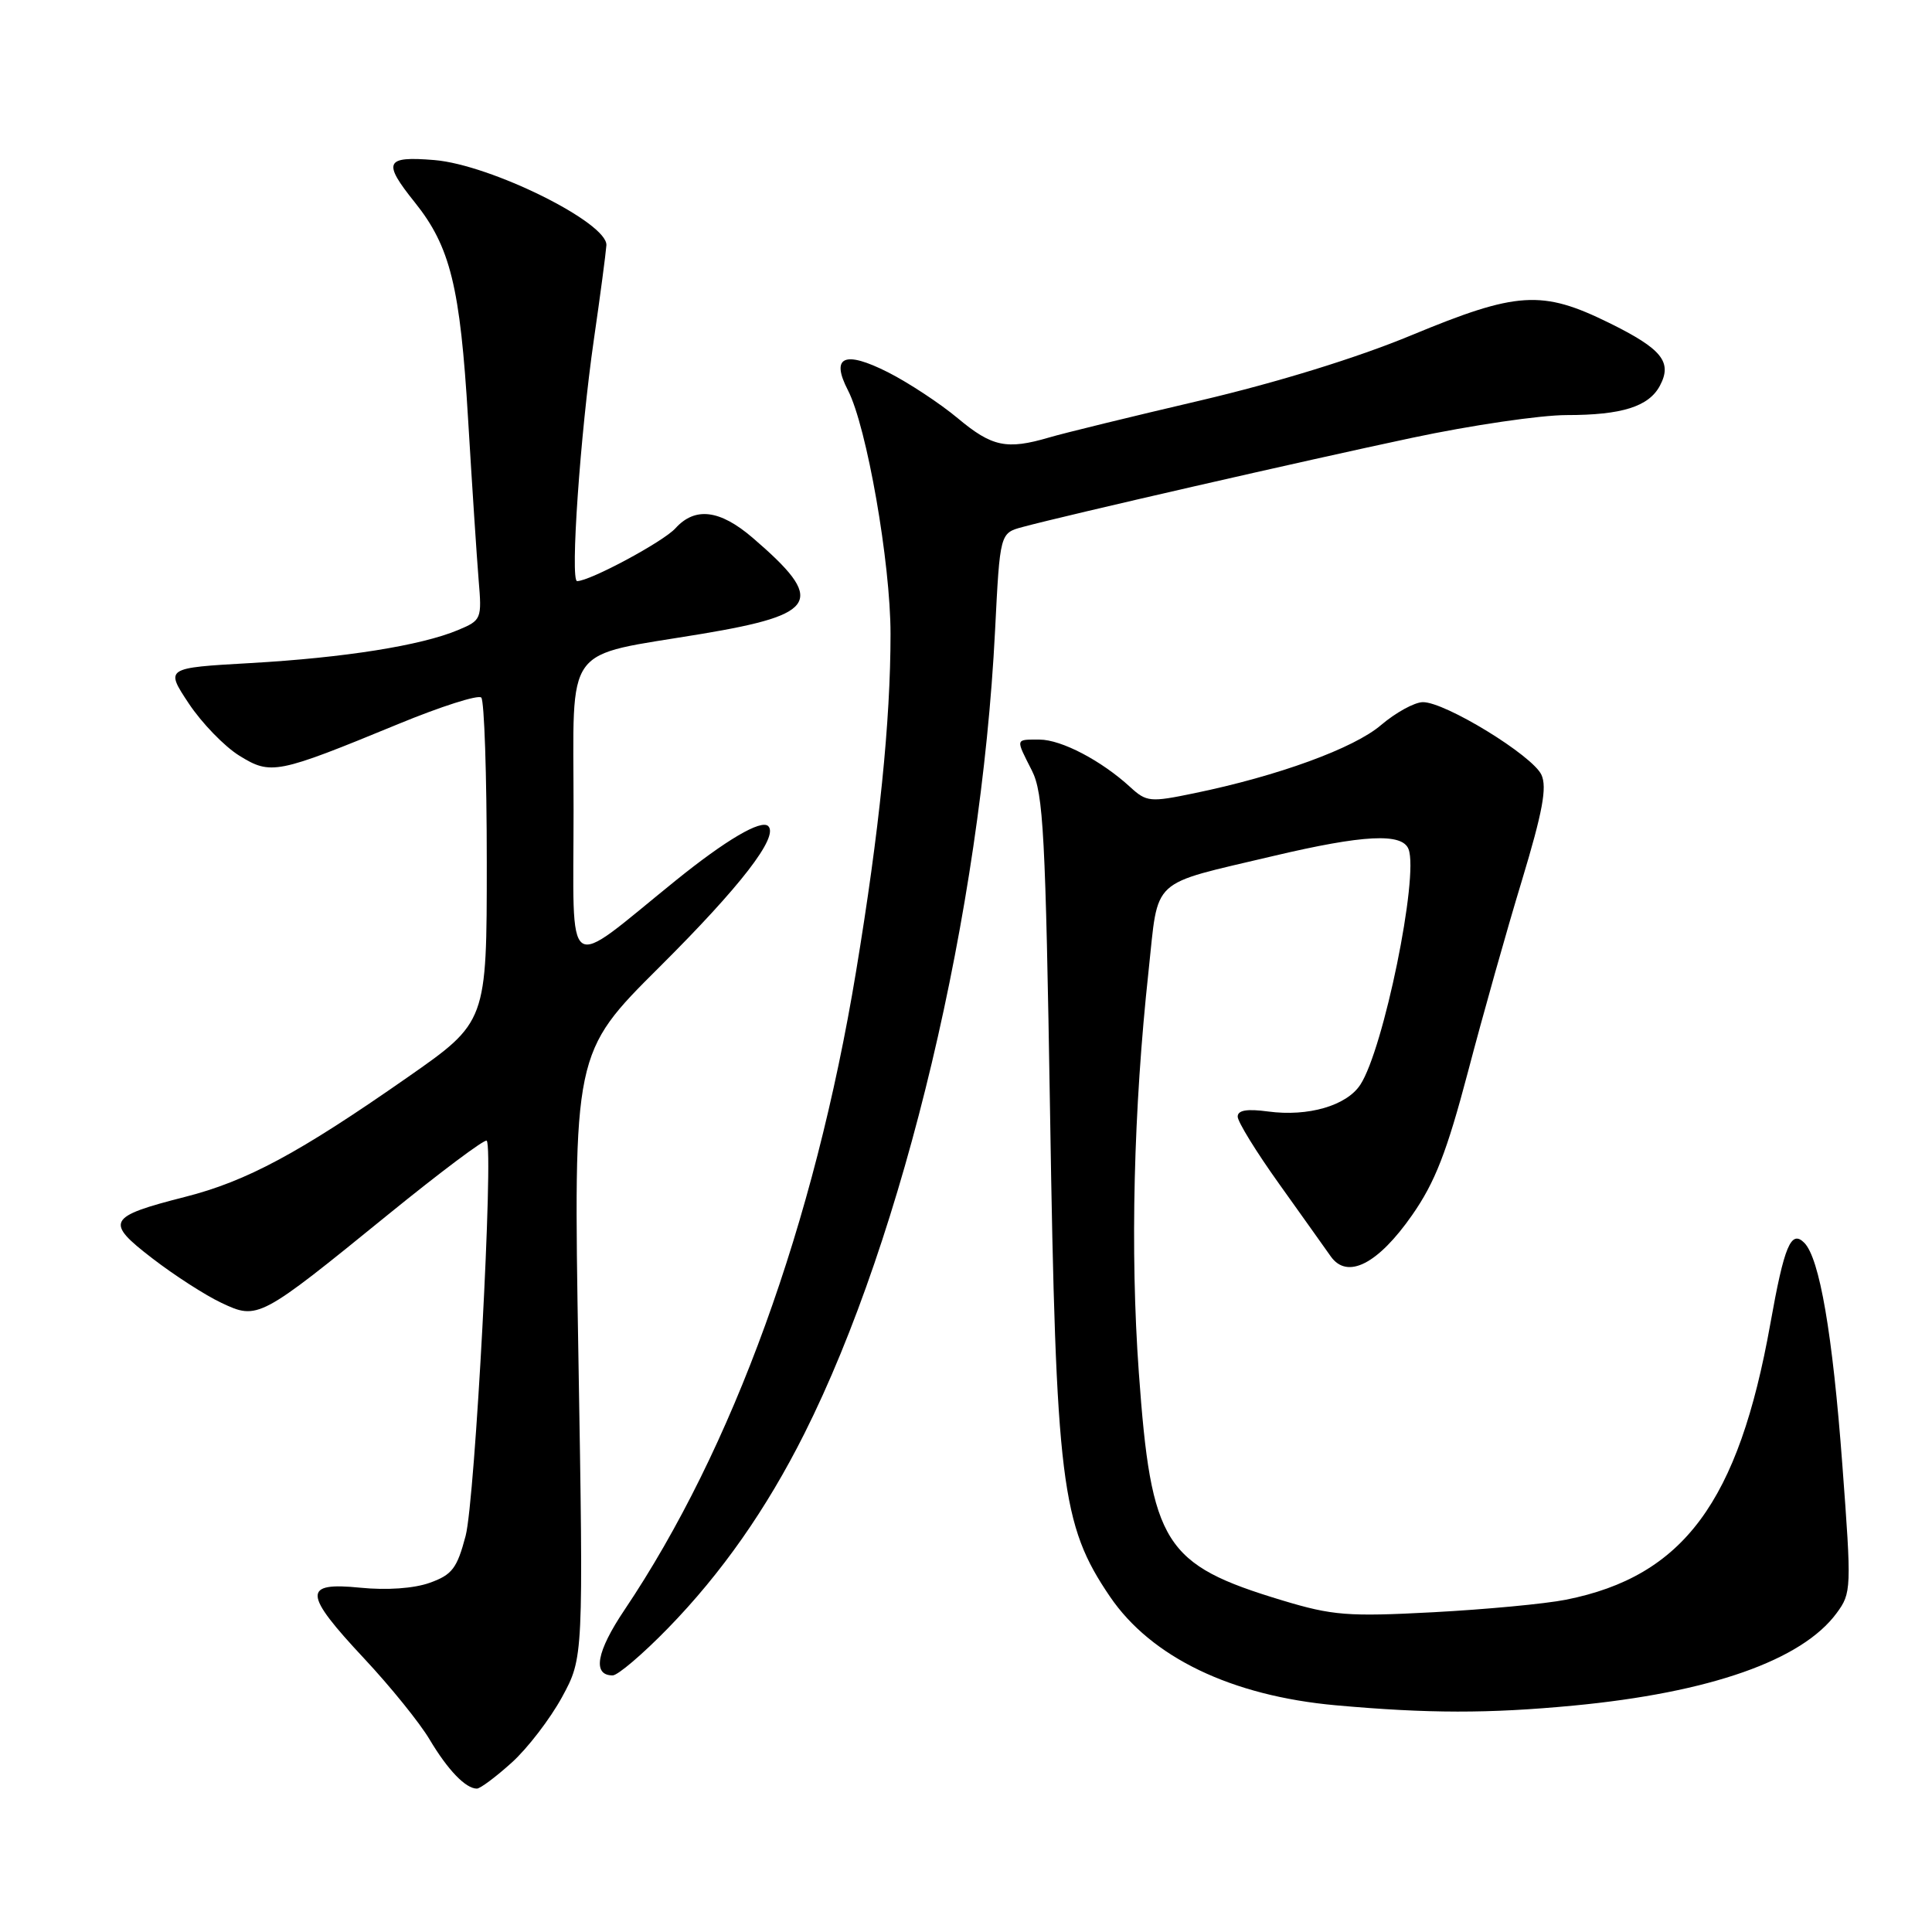 <?xml version="1.0" encoding="UTF-8" standalone="no"?>
<!DOCTYPE svg PUBLIC "-//W3C//DTD SVG 1.1//EN" "http://www.w3.org/Graphics/SVG/1.1/DTD/svg11.dtd" >
<svg xmlns="http://www.w3.org/2000/svg" xmlns:xlink="http://www.w3.org/1999/xlink" version="1.1" viewBox="0 0 256 256">
 <g >
 <path fill="currentColor"
d=" M 67.81 233.55 C 69.91 231.66 72.90 227.75 74.47 224.88 C 77.31 219.65 77.31 219.65 76.64 179.58 C 75.97 139.50 75.97 139.50 87.39 128.13 C 98.14 117.43 103.20 110.87 101.80 109.47 C 100.87 108.54 96.18 111.30 89.50 116.70 C 74.56 128.78 76.00 129.79 76.00 107.28 C 76.00 84.93 74.42 87.09 93.00 83.99 C 108.50 81.40 109.44 79.60 99.72 71.25 C 95.38 67.53 92.10 67.13 89.50 70.00 C 87.89 71.78 78.17 77.00 76.47 77.00 C 75.53 77.00 76.89 57.45 78.69 45.00 C 79.53 39.22 80.27 33.60 80.35 32.51 C 80.57 29.53 65.04 21.83 57.56 21.21 C 51.02 20.67 50.66 21.45 54.96 26.81 C 59.67 32.68 60.98 38.01 62.02 55.47 C 62.55 64.29 63.18 73.90 63.42 76.83 C 63.86 82.03 63.80 82.19 60.68 83.49 C 55.78 85.54 45.65 87.15 33.19 87.86 C 21.89 88.50 21.89 88.50 25.01 93.21 C 26.73 95.80 29.74 98.91 31.71 100.13 C 35.90 102.72 36.67 102.57 52.77 95.94 C 58.42 93.61 63.37 92.03 63.77 92.43 C 64.17 92.83 64.50 102.67 64.50 114.29 C 64.50 135.42 64.50 135.42 54.00 142.75 C 39.58 152.82 32.69 156.52 24.50 158.60 C 14.23 161.22 13.87 161.89 20.20 166.75 C 23.11 168.99 27.22 171.64 29.33 172.63 C 34.16 174.92 34.39 174.79 51.41 160.95 C 58.35 155.31 64.23 150.90 64.49 151.15 C 65.44 152.10 62.95 198.72 61.70 203.50 C 60.56 207.82 59.91 208.67 56.94 209.73 C 54.85 210.48 51.25 210.73 47.75 210.38 C 40.07 209.61 40.16 211.11 48.28 219.79 C 51.73 223.48 55.63 228.30 56.93 230.50 C 59.33 234.53 61.70 237.00 63.19 237.00 C 63.63 237.00 65.71 235.45 67.81 233.55 Z  M 208.50 226.00 C 226.57 224.28 238.76 220.00 243.36 213.75 C 245.33 211.08 245.35 210.54 244.12 194.09 C 242.83 176.73 241.10 166.70 239.07 164.67 C 237.32 162.92 236.42 165.07 234.58 175.40 C 230.36 199.02 223.08 208.86 207.50 211.97 C 204.75 212.52 196.84 213.26 189.91 213.63 C 178.60 214.23 176.57 214.07 169.91 212.06 C 154.22 207.32 152.54 204.65 150.90 181.86 C 149.74 165.81 150.20 147.03 152.19 128.66 C 153.55 116.08 152.17 117.35 168.74 113.42 C 180.68 110.60 185.81 110.34 186.64 112.52 C 188.02 116.11 183.33 139.03 180.25 143.73 C 178.44 146.51 173.33 147.99 168.04 147.28 C 165.22 146.90 164.00 147.11 164.00 147.96 C 164.00 148.64 166.46 152.63 169.47 156.84 C 172.47 161.05 175.57 165.39 176.34 166.49 C 178.53 169.57 182.58 167.51 187.12 161.00 C 190.15 156.66 191.71 152.65 194.52 142.00 C 196.47 134.57 199.68 123.17 201.66 116.67 C 204.40 107.60 205.01 104.32 204.25 102.67 C 203.08 100.11 191.44 92.98 188.52 93.04 C 187.41 93.06 184.93 94.43 183.00 96.07 C 179.41 99.15 169.35 102.82 158.23 105.11 C 152.40 106.32 151.92 106.27 149.77 104.30 C 145.95 100.79 140.65 98.01 137.75 98.00 C 134.50 98.00 134.55 97.80 136.73 102.10 C 138.25 105.09 138.54 110.53 139.14 147.50 C 139.92 196.54 140.61 202.04 147.07 211.55 C 152.54 219.60 163.16 224.71 177.00 225.96 C 189.30 227.06 197.19 227.07 208.50 226.00 Z  M 88.51 215.75 C 95.61 208.46 101.56 199.97 106.58 189.97 C 119.79 163.65 129.98 120.76 131.85 83.57 C 132.50 70.64 132.50 70.64 135.50 69.83 C 141.28 68.27 173.06 60.99 187.12 58.01 C 194.93 56.35 204.14 55.00 207.59 55.00 C 214.90 55.00 218.46 53.88 219.94 51.12 C 221.62 47.97 220.23 46.24 213.21 42.78 C 204.31 38.40 201.03 38.61 187.00 44.43 C 179.85 47.40 169.26 50.67 159.00 53.08 C 149.93 55.20 140.93 57.40 139.01 57.97 C 133.39 59.62 131.44 59.21 126.91 55.42 C 124.55 53.45 120.40 50.72 117.69 49.34 C 111.88 46.40 110.03 47.22 112.36 51.72 C 114.85 56.55 118.00 74.55 118.00 84.00 C 118.00 95.59 116.52 110.08 113.43 128.74 C 107.90 162.21 97.10 191.96 82.75 213.32 C 79.03 218.85 78.46 222.00 81.18 222.00 C 81.86 222.00 85.16 219.19 88.51 215.75 Z "/>
</g>
</svg>